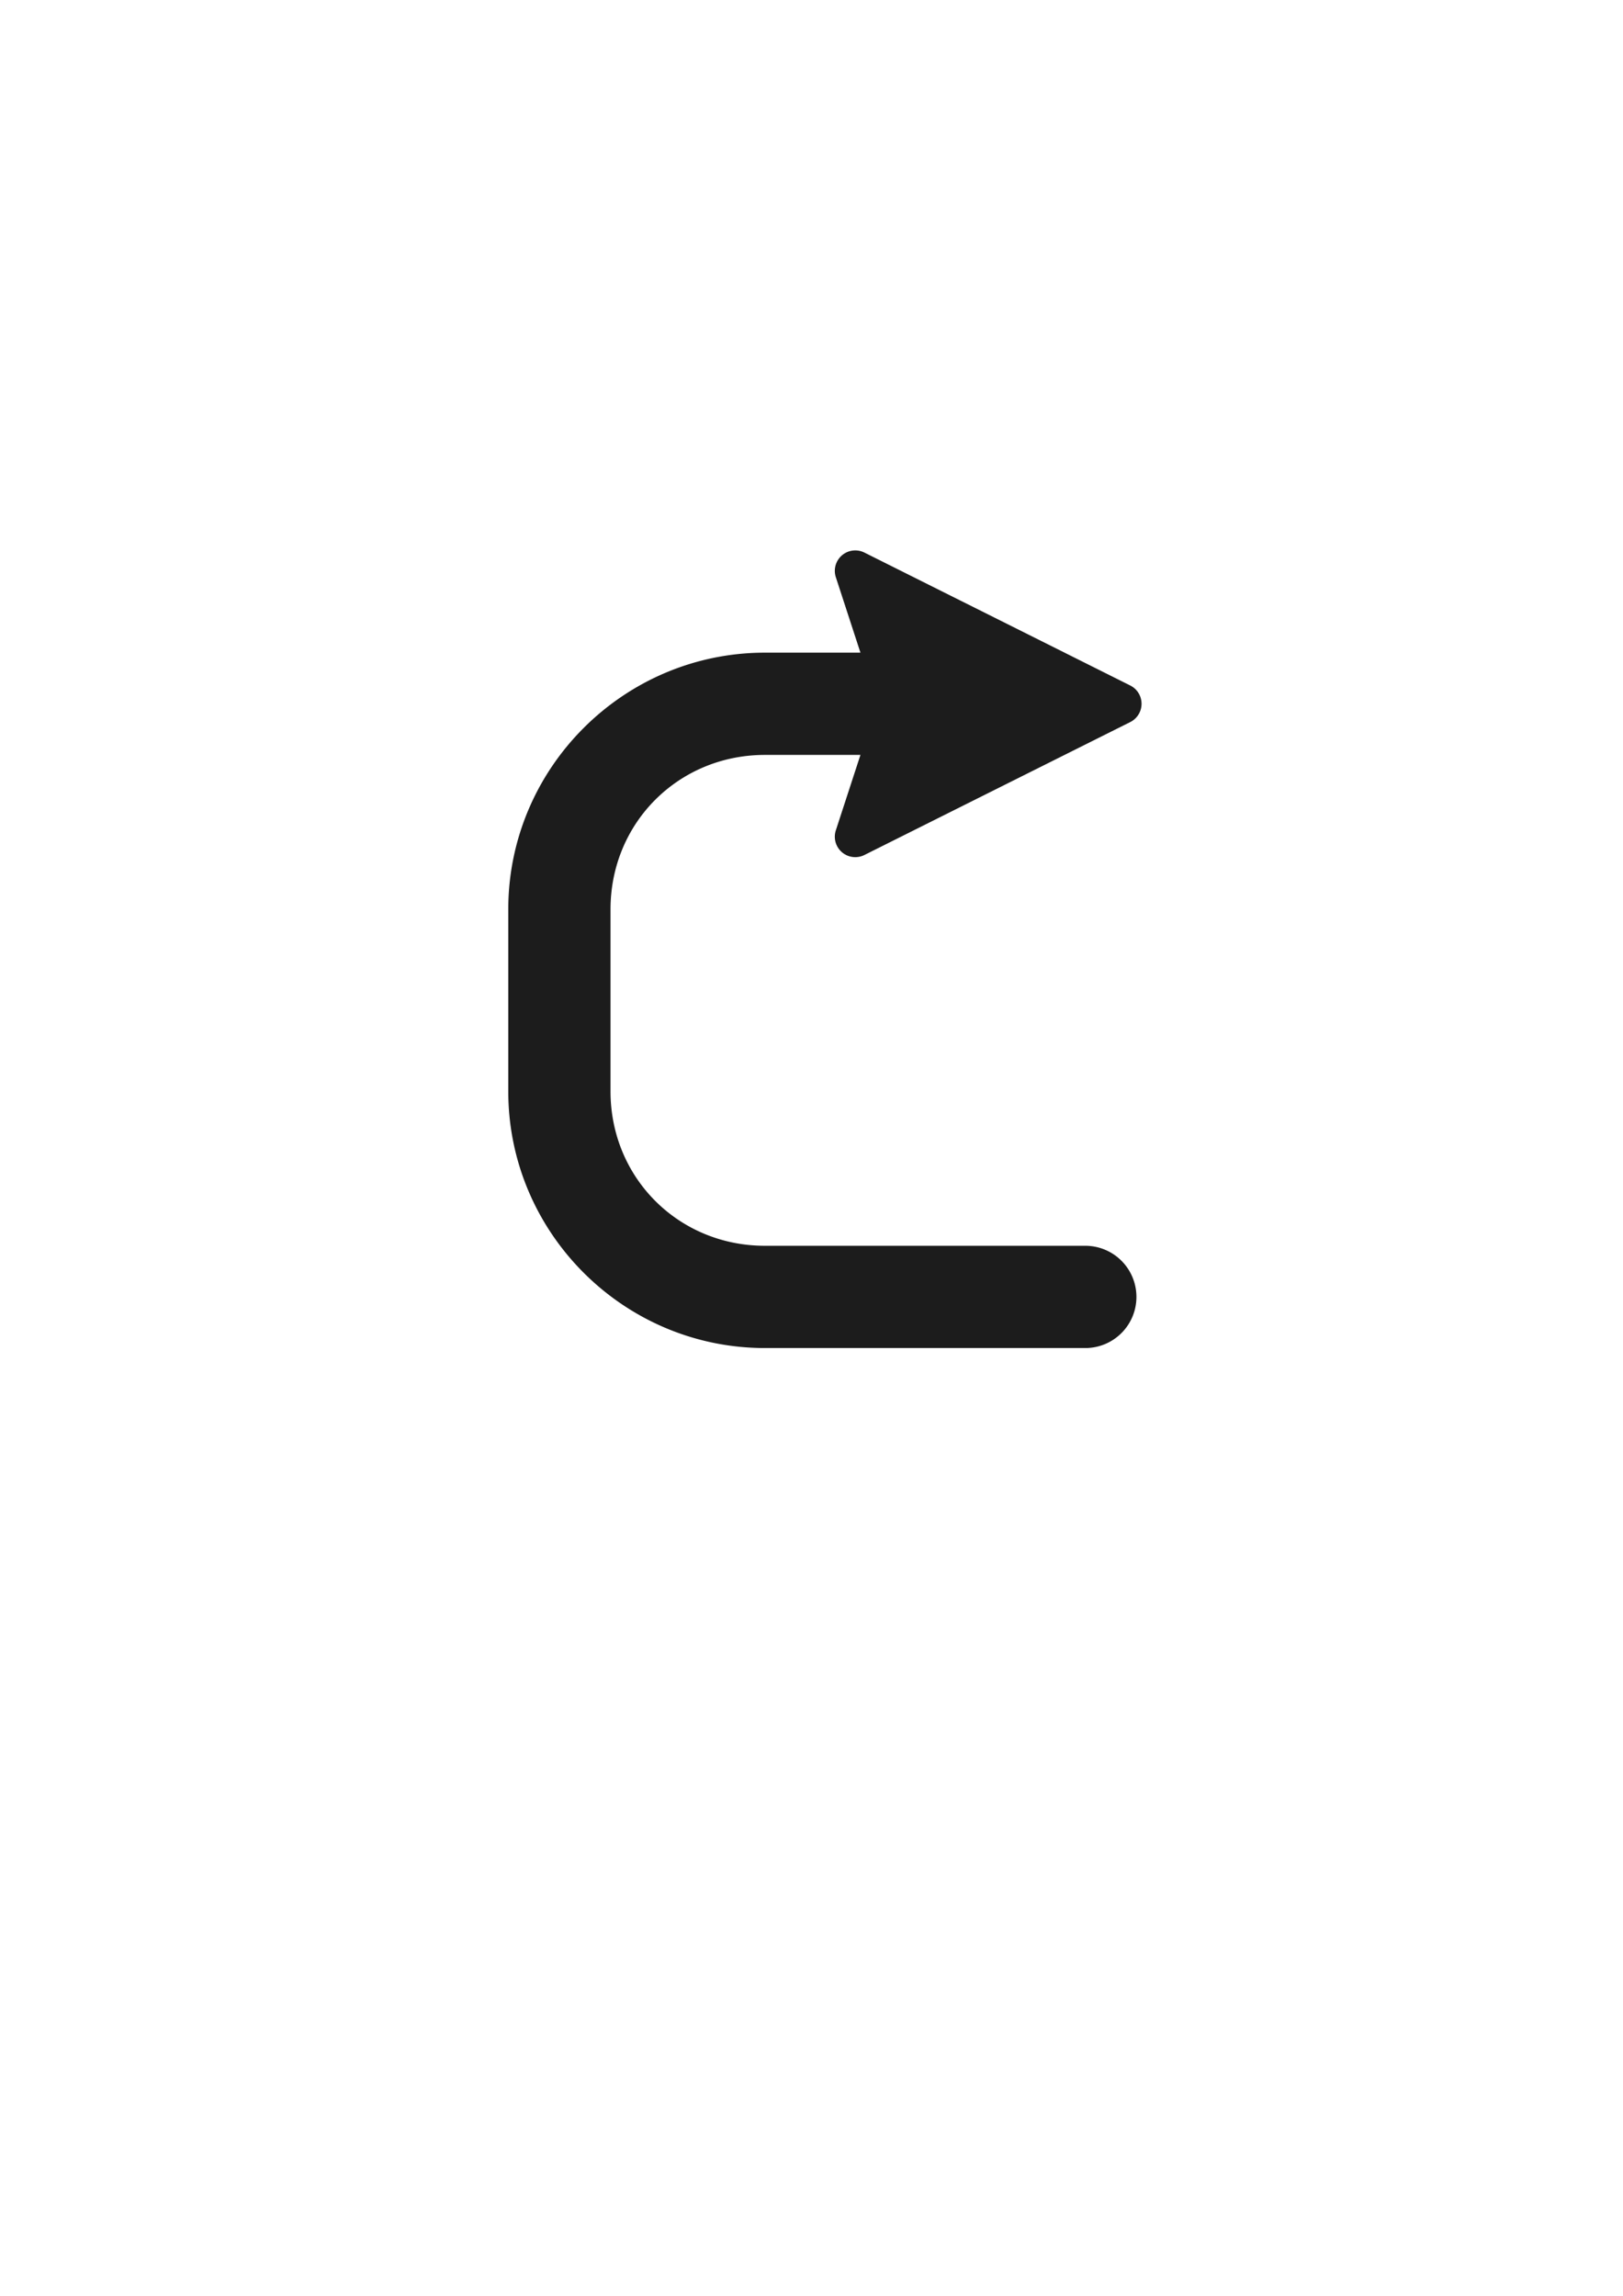 <?xml version="1.0" encoding="UTF-8" standalone="no"?>
<!-- Created with Inkscape (http://www.inkscape.org/) -->

<svg
   width="210mm"
   height="297mm"
   viewBox="0 0 210 297"
   version="1.1"
   id="svg5"
   inkscape:version="1.1.1 (3bf5ae0d25, 2021-09-20)"
   sodipodi:docname="loopstart.svg"
   xmlns:inkscape="http://www.inkscape.org/namespaces/inkscape"
   xmlns:sodipodi="http://sodipodi.sourceforge.net/DTD/sodipodi-0.dtd"
   xmlns="http://www.w3.org/2000/svg"
   xmlns:svg="http://www.w3.org/2000/svg">
  <sodipodi:namedview
     id="namedview7"
     pagecolor="#ffffff"
     bordercolor="#666666"
     borderopacity="1.0"
     inkscape:pageshadow="2"
     inkscape:pageopacity="0.0"
     inkscape:pagecheckerboard="0"
     inkscape:document-units="mm"
     showgrid="false"
     inkscape:zoom="0.74118967"
     inkscape:cx="397.33419"
     inkscape:cy="561.25984"
     inkscape:window-width="1284"
     inkscape:window-height="1040"
     inkscape:window-x="1807"
     inkscape:window-y="852"
     inkscape:window-maximized="0"
     inkscape:current-layer="layer1" />
  <defs
     id="defs2" />
  <g
     inkscape:label="Layer 1"
     inkscape:groupmode="layer"
     id="layer1">
    <path
       id="path40739"
       style="color:#000000;fill:#1c1c1c;fill-opacity:1;stroke-width:1;stroke-linejoin:bevel;-inkscape-stroke:none;paint-order:markers fill stroke"
       d="m 110.853,71.211 a 2.646,2.646 0 0 0 -2.705,3.459 l 3.185,9.762 H 98.974 c -18.282,0 -33.209,14.925 -33.209,33.207 v 23.545 c 0,18.282 14.926,33.207 33.209,33.207 h 41.44 a 6.615,6.615 0 0 0 0.014,5.2e-4 6.615,6.615 0 0 0 6.615,-6.615 6.615,6.615 0 0 0 -6.615,-6.615 H 98.974 c -11.182,0 -19.979,-8.796 -19.979,-19.979 v -23.545 c 0,-11.182 8.796,-19.977 19.979,-19.977 h 12.358 l -3.185,9.761 a 2.646,2.646 0 0 0 3.697,3.187 L 146.242,93.412 a 2.646,2.646 0 0 0 0,-4.733 L 111.845,71.483 a 2.646,2.646 0 0 0 -0.993,-0.272 z" />
  </g>
</svg>
